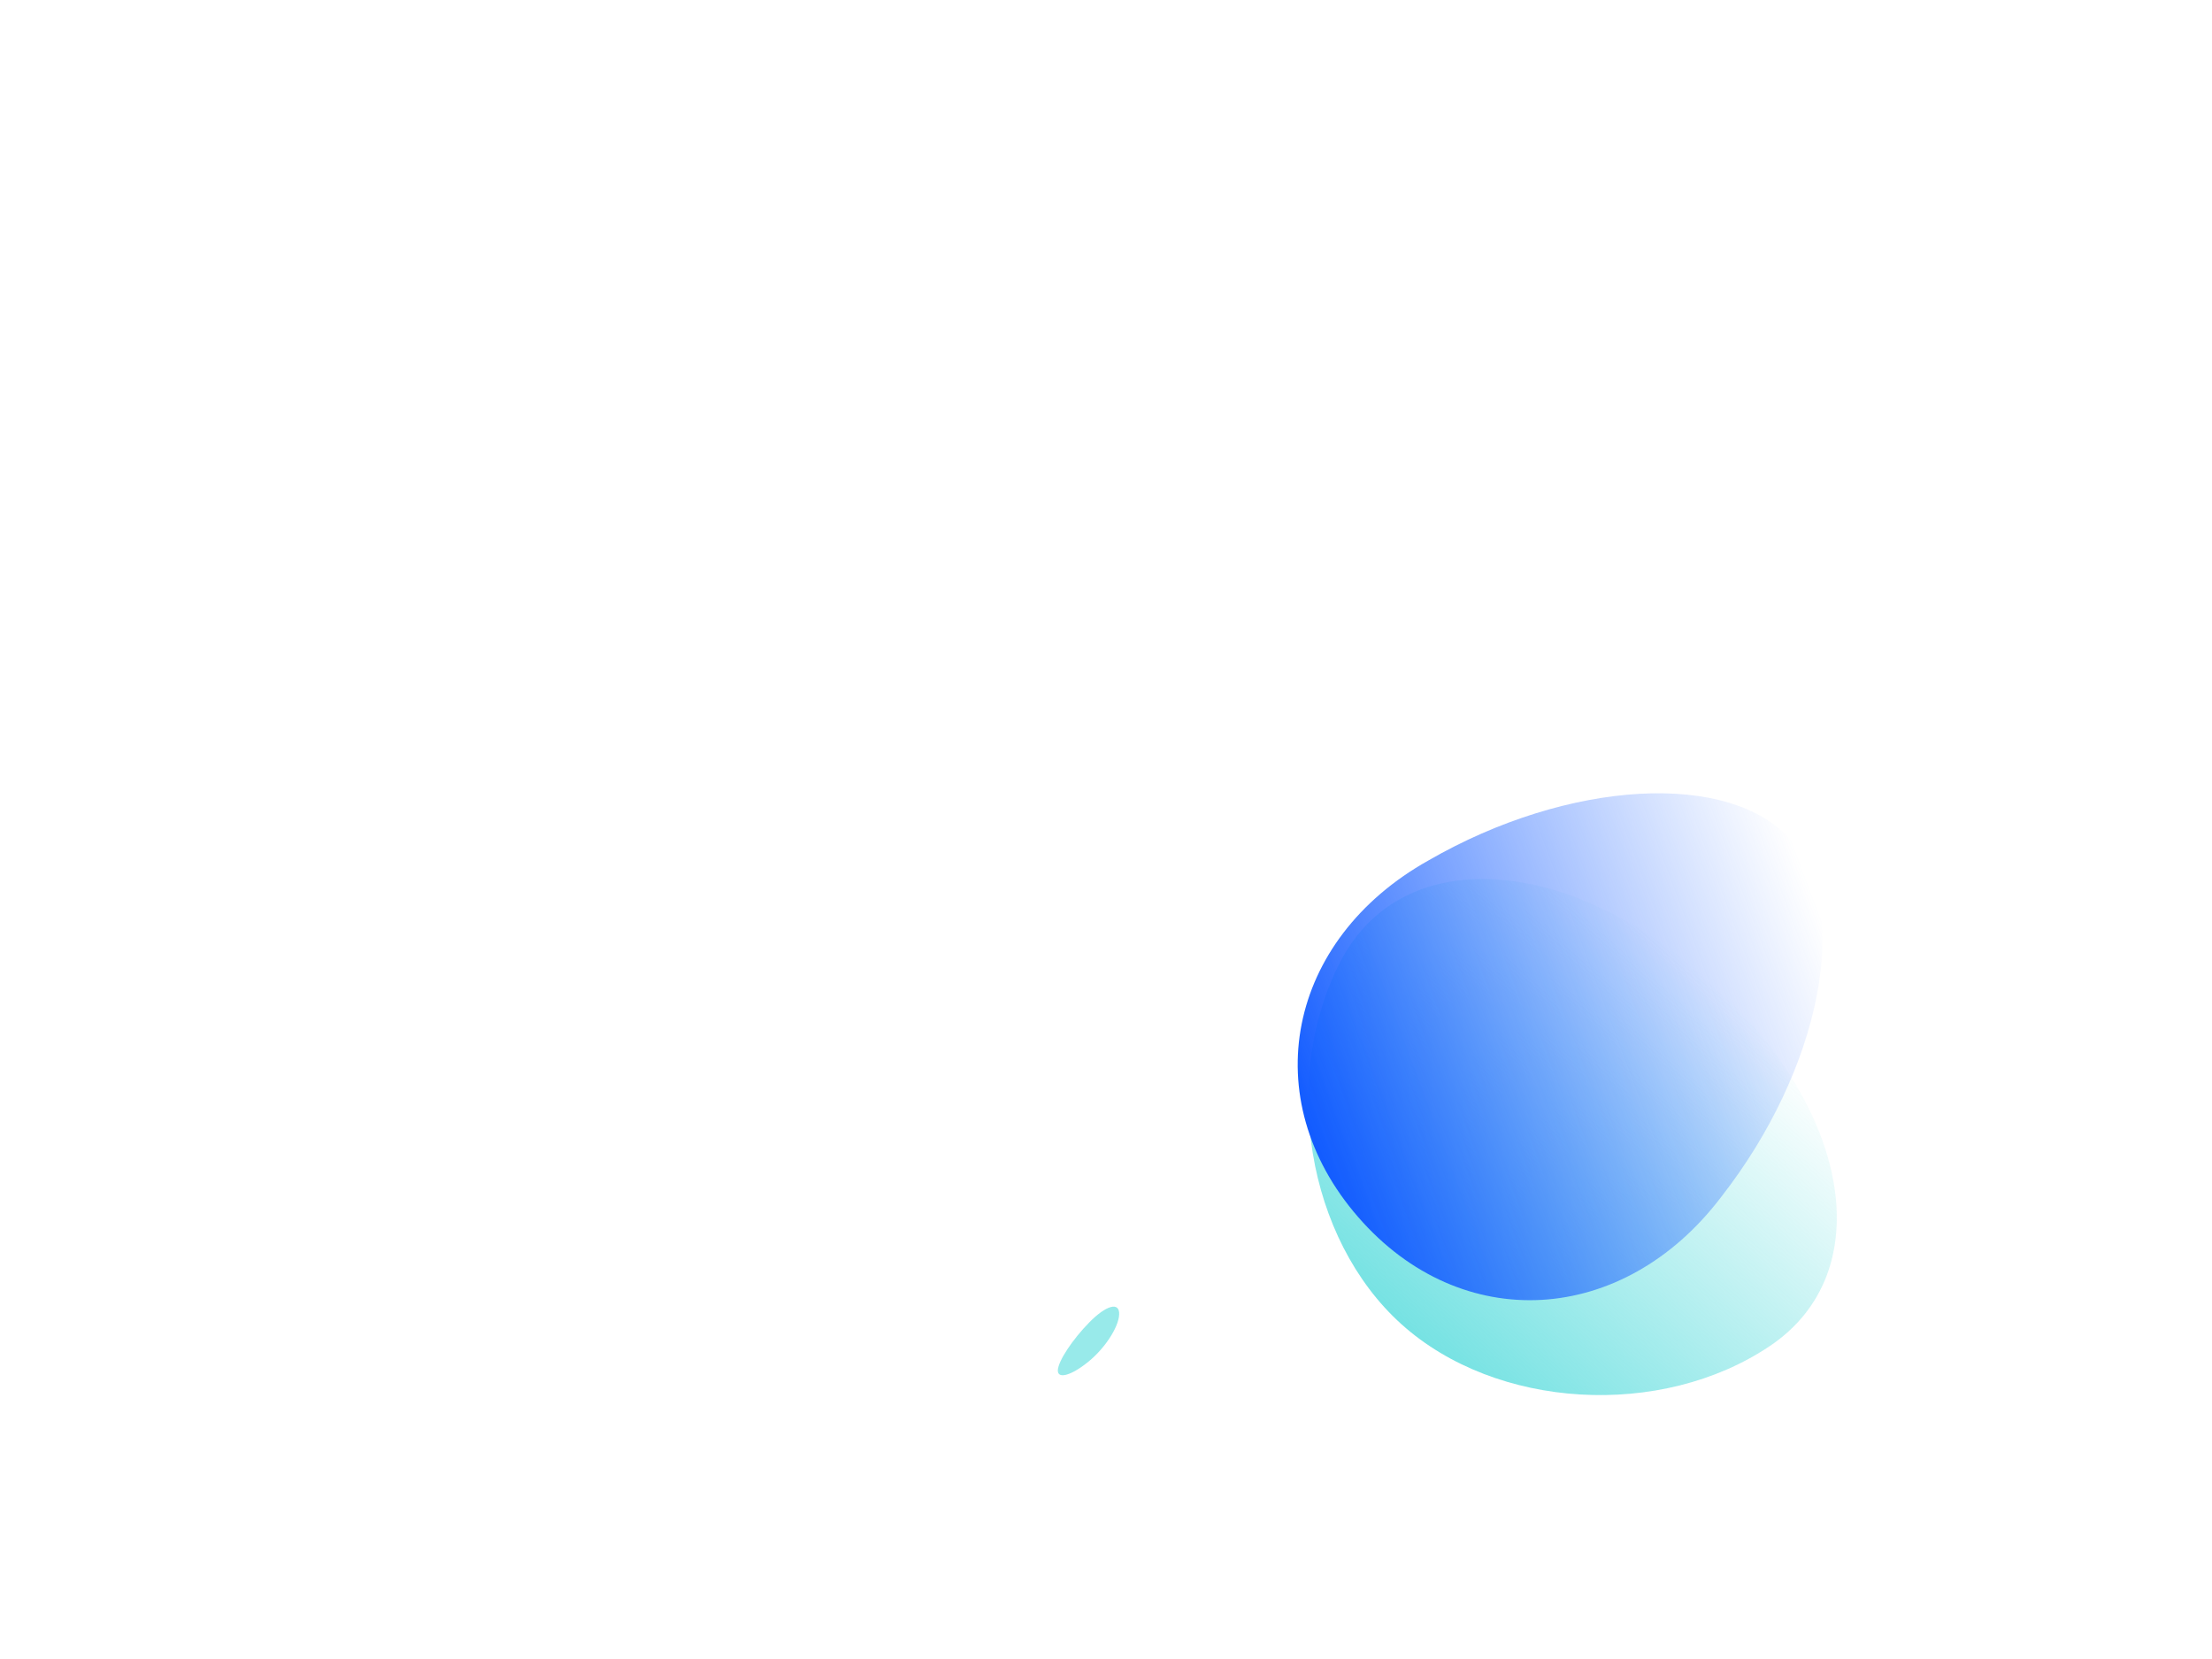 <svg width="1056" height="792" xmlns="http://www.w3.org/2000/svg"><defs><linearGradient x1="0%" y1="50%" y2="50%" id="a"><stop stop-color="#29D2D3" offset="0%"/><stop stop-color="#29D2D3" stop-opacity="0" offset="100%"/></linearGradient><linearGradient x1="91.961%" y1="80.719%" x2="0%" y2="50%" id="b"><stop stop-color="#135CFF" offset="0%"/><stop stop-color="#467FFF" stop-opacity="0" offset="100%"/></linearGradient></defs><g fill="none" fill-rule="evenodd"><path d="M742.645 688.112c60.751 15.234 110-46.411 110-137.688 0-91.276-49.249-152.921-110-137.688-60.752 15.234-110 76.879-110 137.688 0 60.81 49.248 122.454 110 137.688z" fill-opacity=".64" fill="url(#a)" transform="rotate(-48 742.645 550.424)"/><path d="M751.777 597.615c75.663 15.751 137-31.494 137-106.473 0-74.98-61.337-122.225-137-106.474-75.663 14.704-137 61.949-137 106.474 0 44.524 61.337 91.77 137 106.473z" fill="url(#b)" transform="rotate(139 751.777 491.142)"/><path d="M519.271 650.34c8.049-6.434 14.77-16.657 15.014-22.833.244-6.176-6.142-4.478-14.263 3.794-8.121 8.271-14.844 18.494-15.015 22.833-.17 4.339 6.215 2.64 14.264-3.794z" fill-opacity=".48" fill="#29D2D3"/></g></svg>
